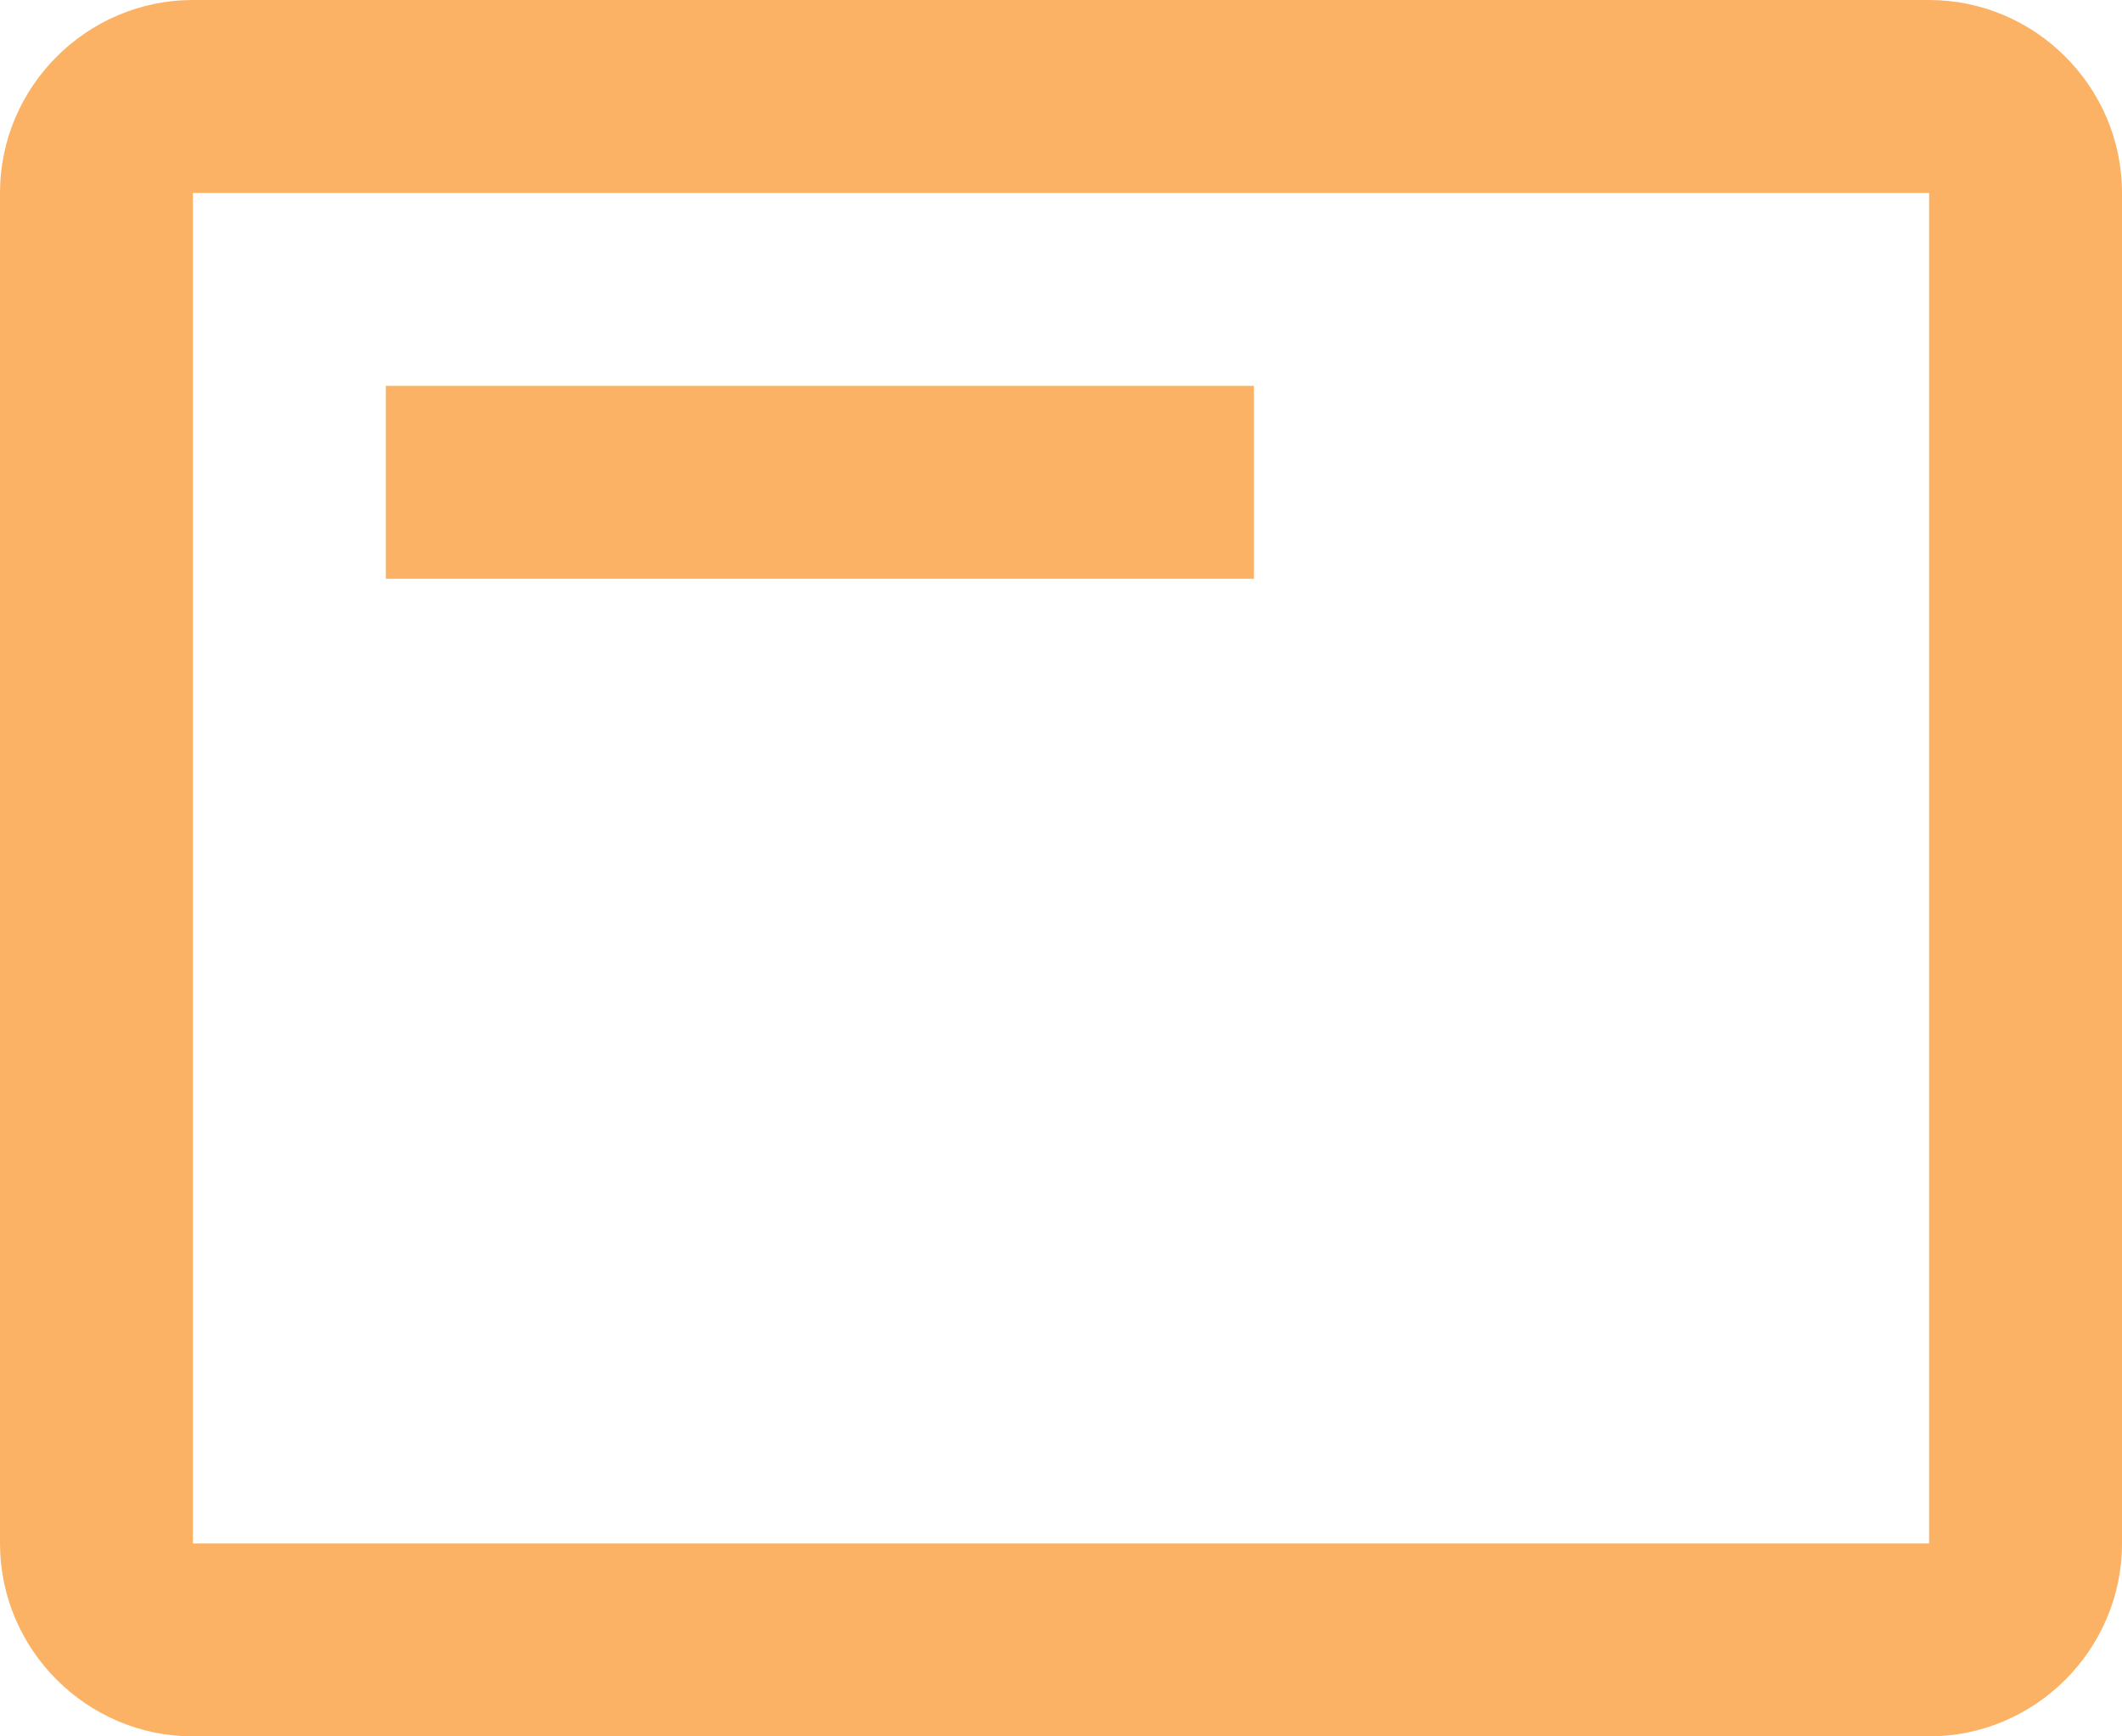 <svg width="22" height="18" viewBox="0 0 22 18" fill="#FBB265" xmlns="http://www.w3.org/2000/svg">
<path d="M20 0H2C0.9 0 0 0.9 0 2V16C0 17.1 0.9 18 2 18H20C21.1 18 22 17.1 22 16V2C22 0.9 21.1 0 20 0ZM20 16H2V2H20V16ZM4 4H13V6H4V4Z" fill="#FBB265"/>
</svg>
